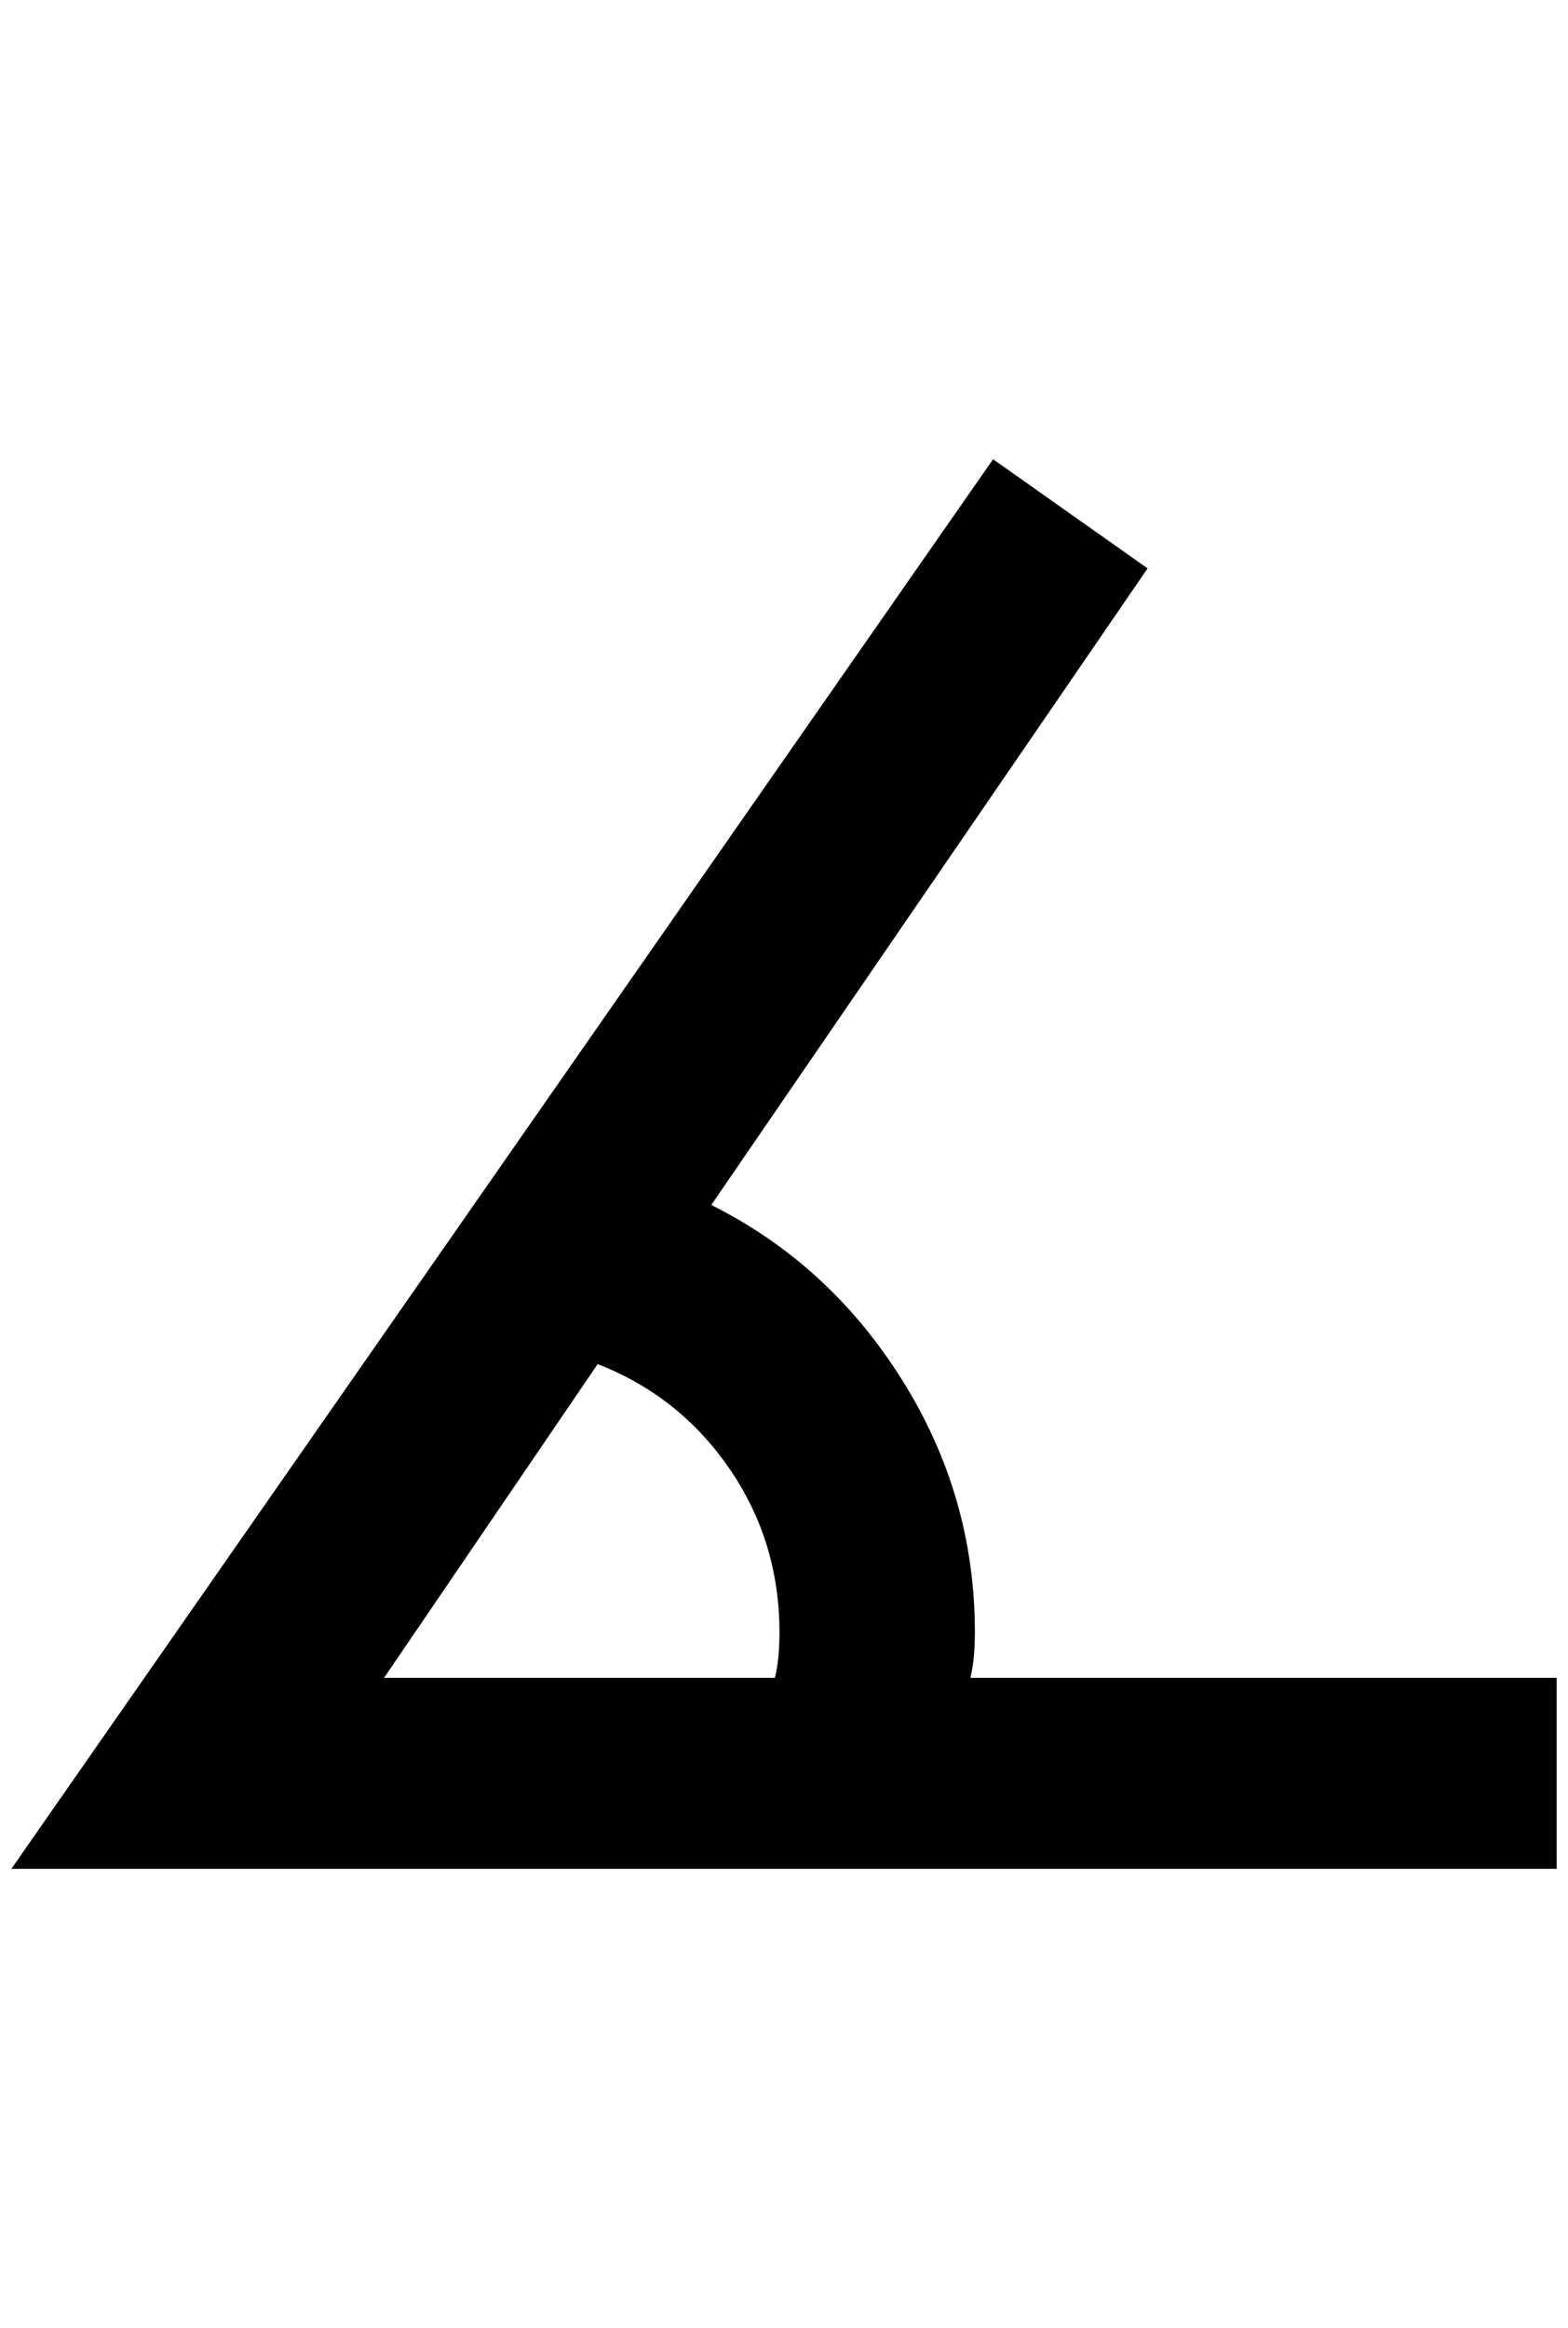 <?xml version="1.0" standalone="no"?>
<!DOCTYPE svg PUBLIC "-//W3C//DTD SVG 1.1//EN" "http://www.w3.org/Graphics/SVG/1.1/DTD/svg11.dtd" >
<svg xmlns="http://www.w3.org/2000/svg" xmlns:xlink="http://www.w3.org/1999/xlink" version="1.1" viewBox="-10 0 1380 2048">
   <path fill="currentColor"
d="M1360 1644h-1360l864 -1240l136 96l-384 560q104 52 168 154t64 222q0 24 -4 40h516v168zM328 1476h344q4 -16 4 -40q0 -80 -44 -144t-116 -92z" />
</svg>
